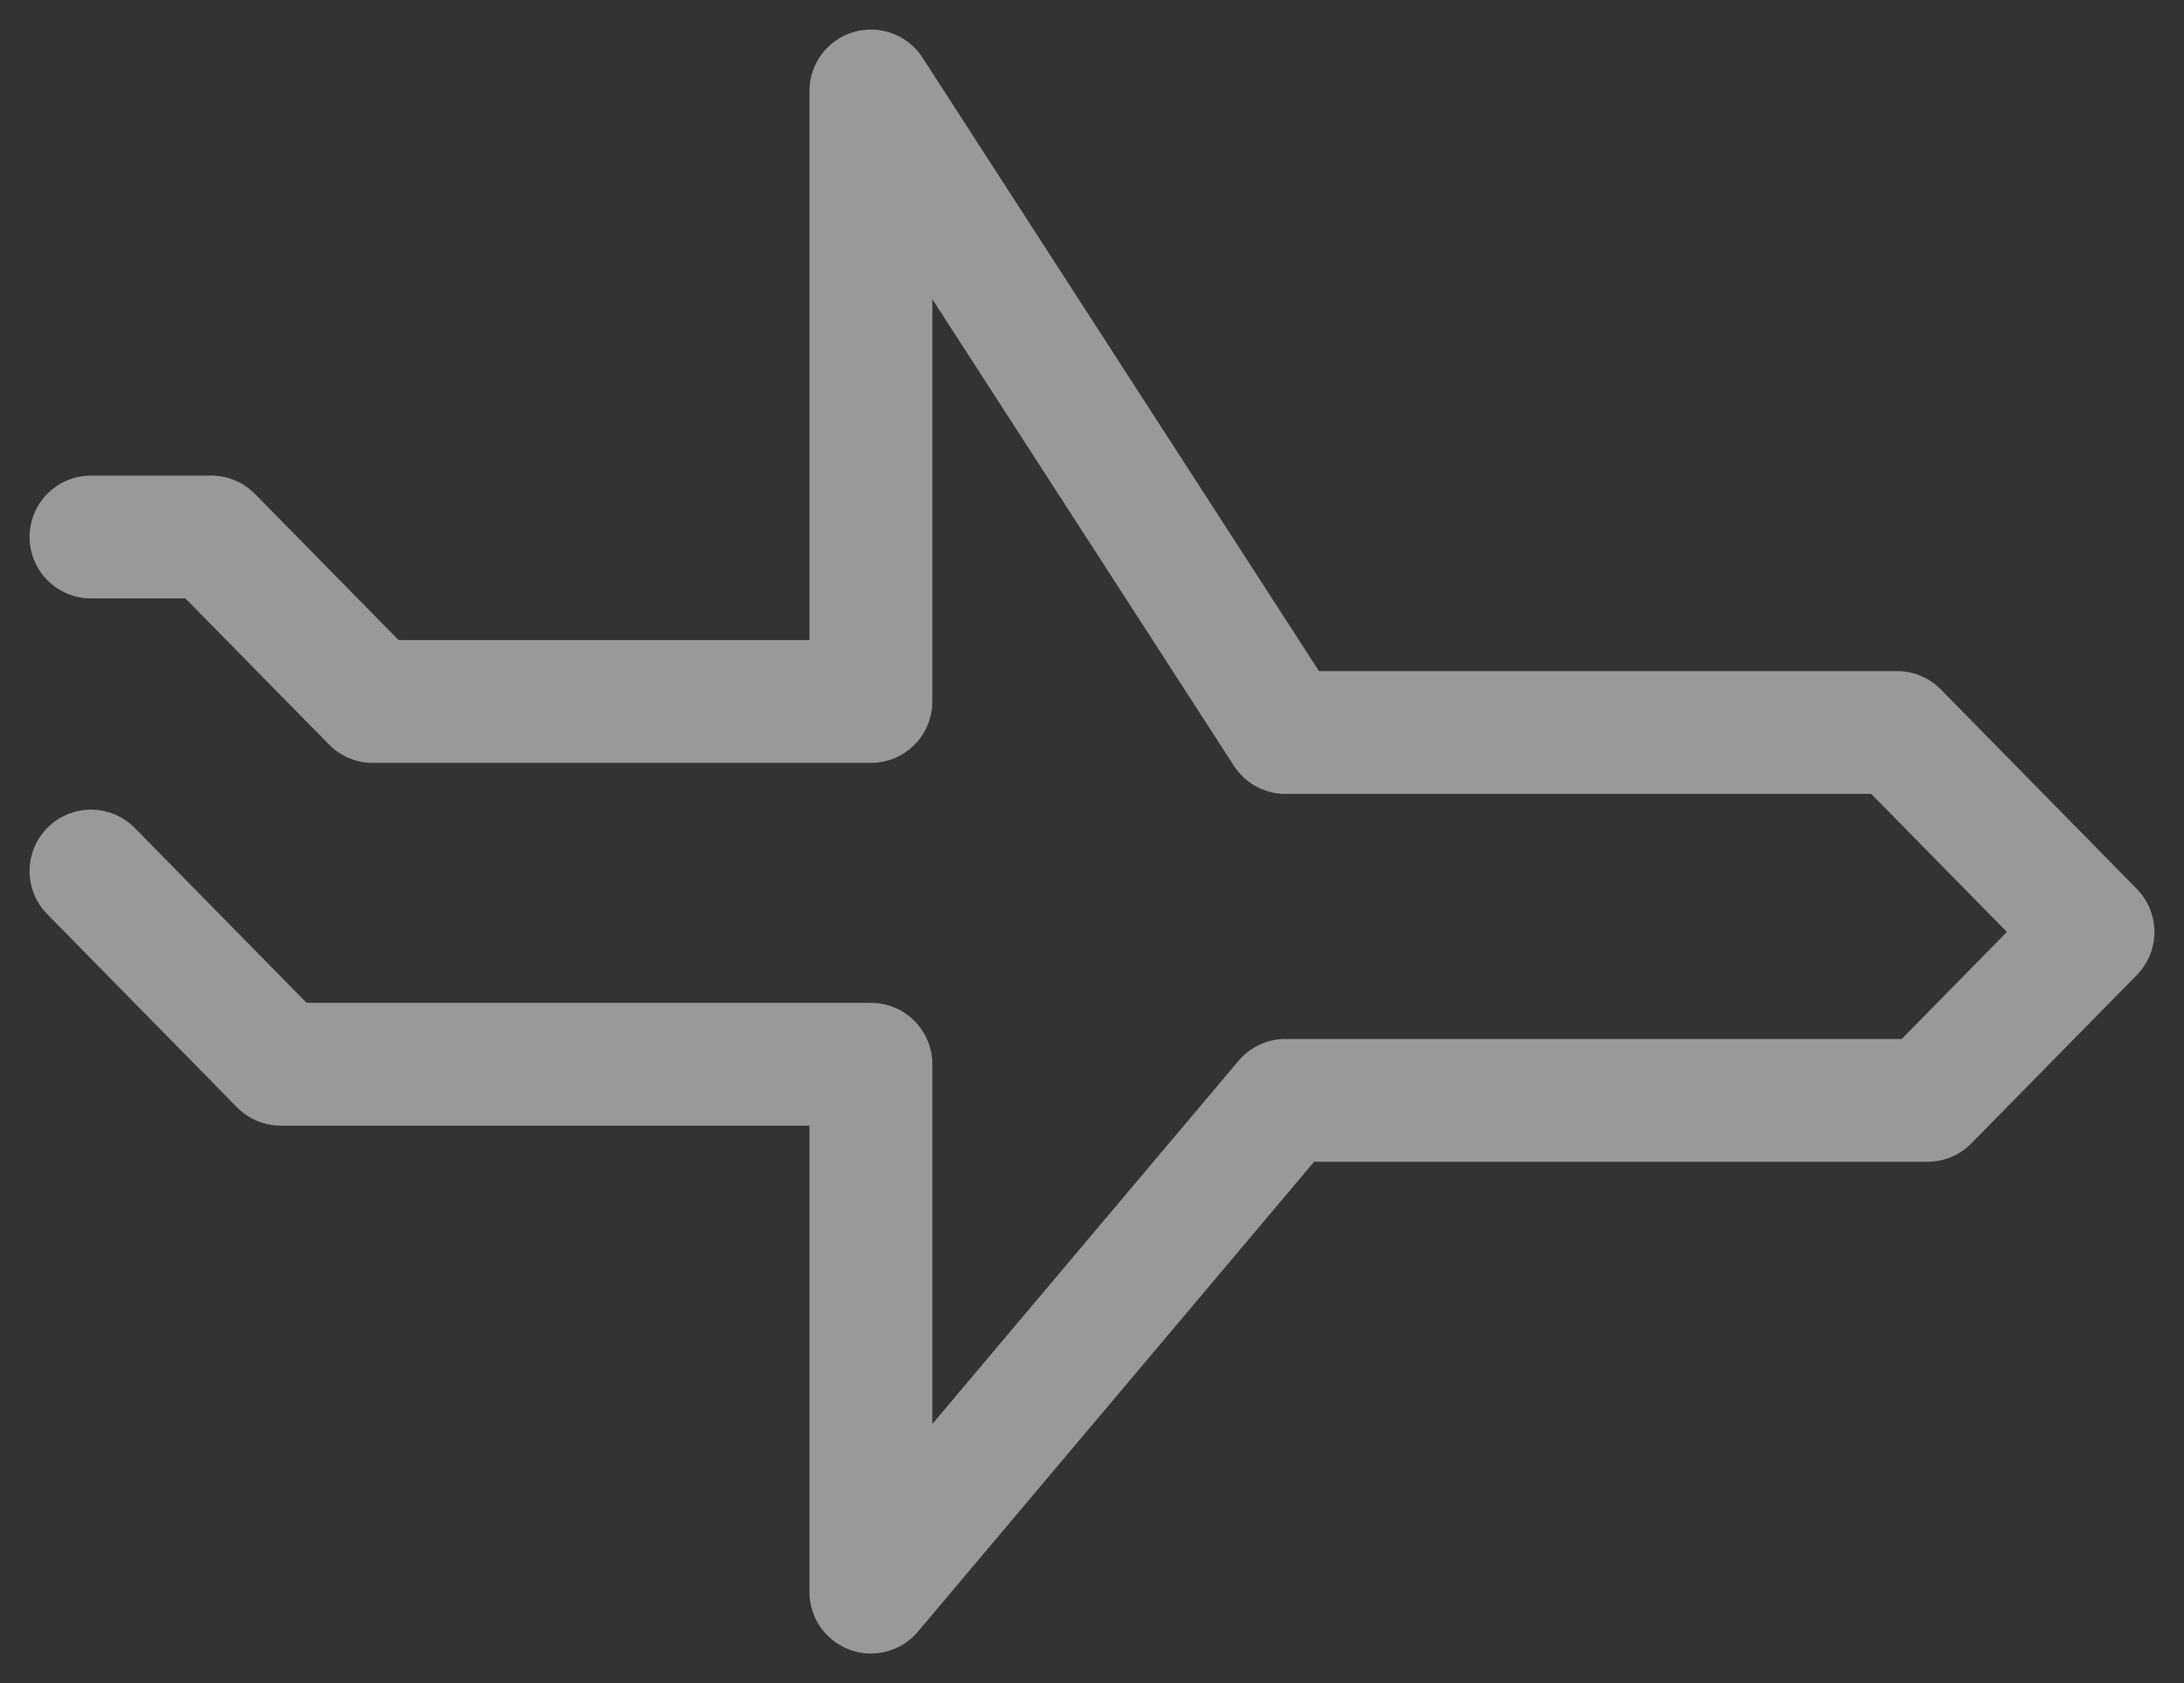 <svg width="48" height="37" viewBox="0 0 48 37" fill="none" xmlns="http://www.w3.org/2000/svg">
<rect x="0" y="0" width="48" height="37" fill="#333333" stroke="none"/>
<path opacity="0.5" d="M2 19.149L6.172 23.396H19.141V35L28.253 24.19H42.363L46 20.488L41.693 16.103H28.253L19.141 2V15.421H8.194L4.641 11.805H2" stroke="white" stroke-width="2.7" stroke-linecap="round" stroke-linejoin="round"/>
</svg>
